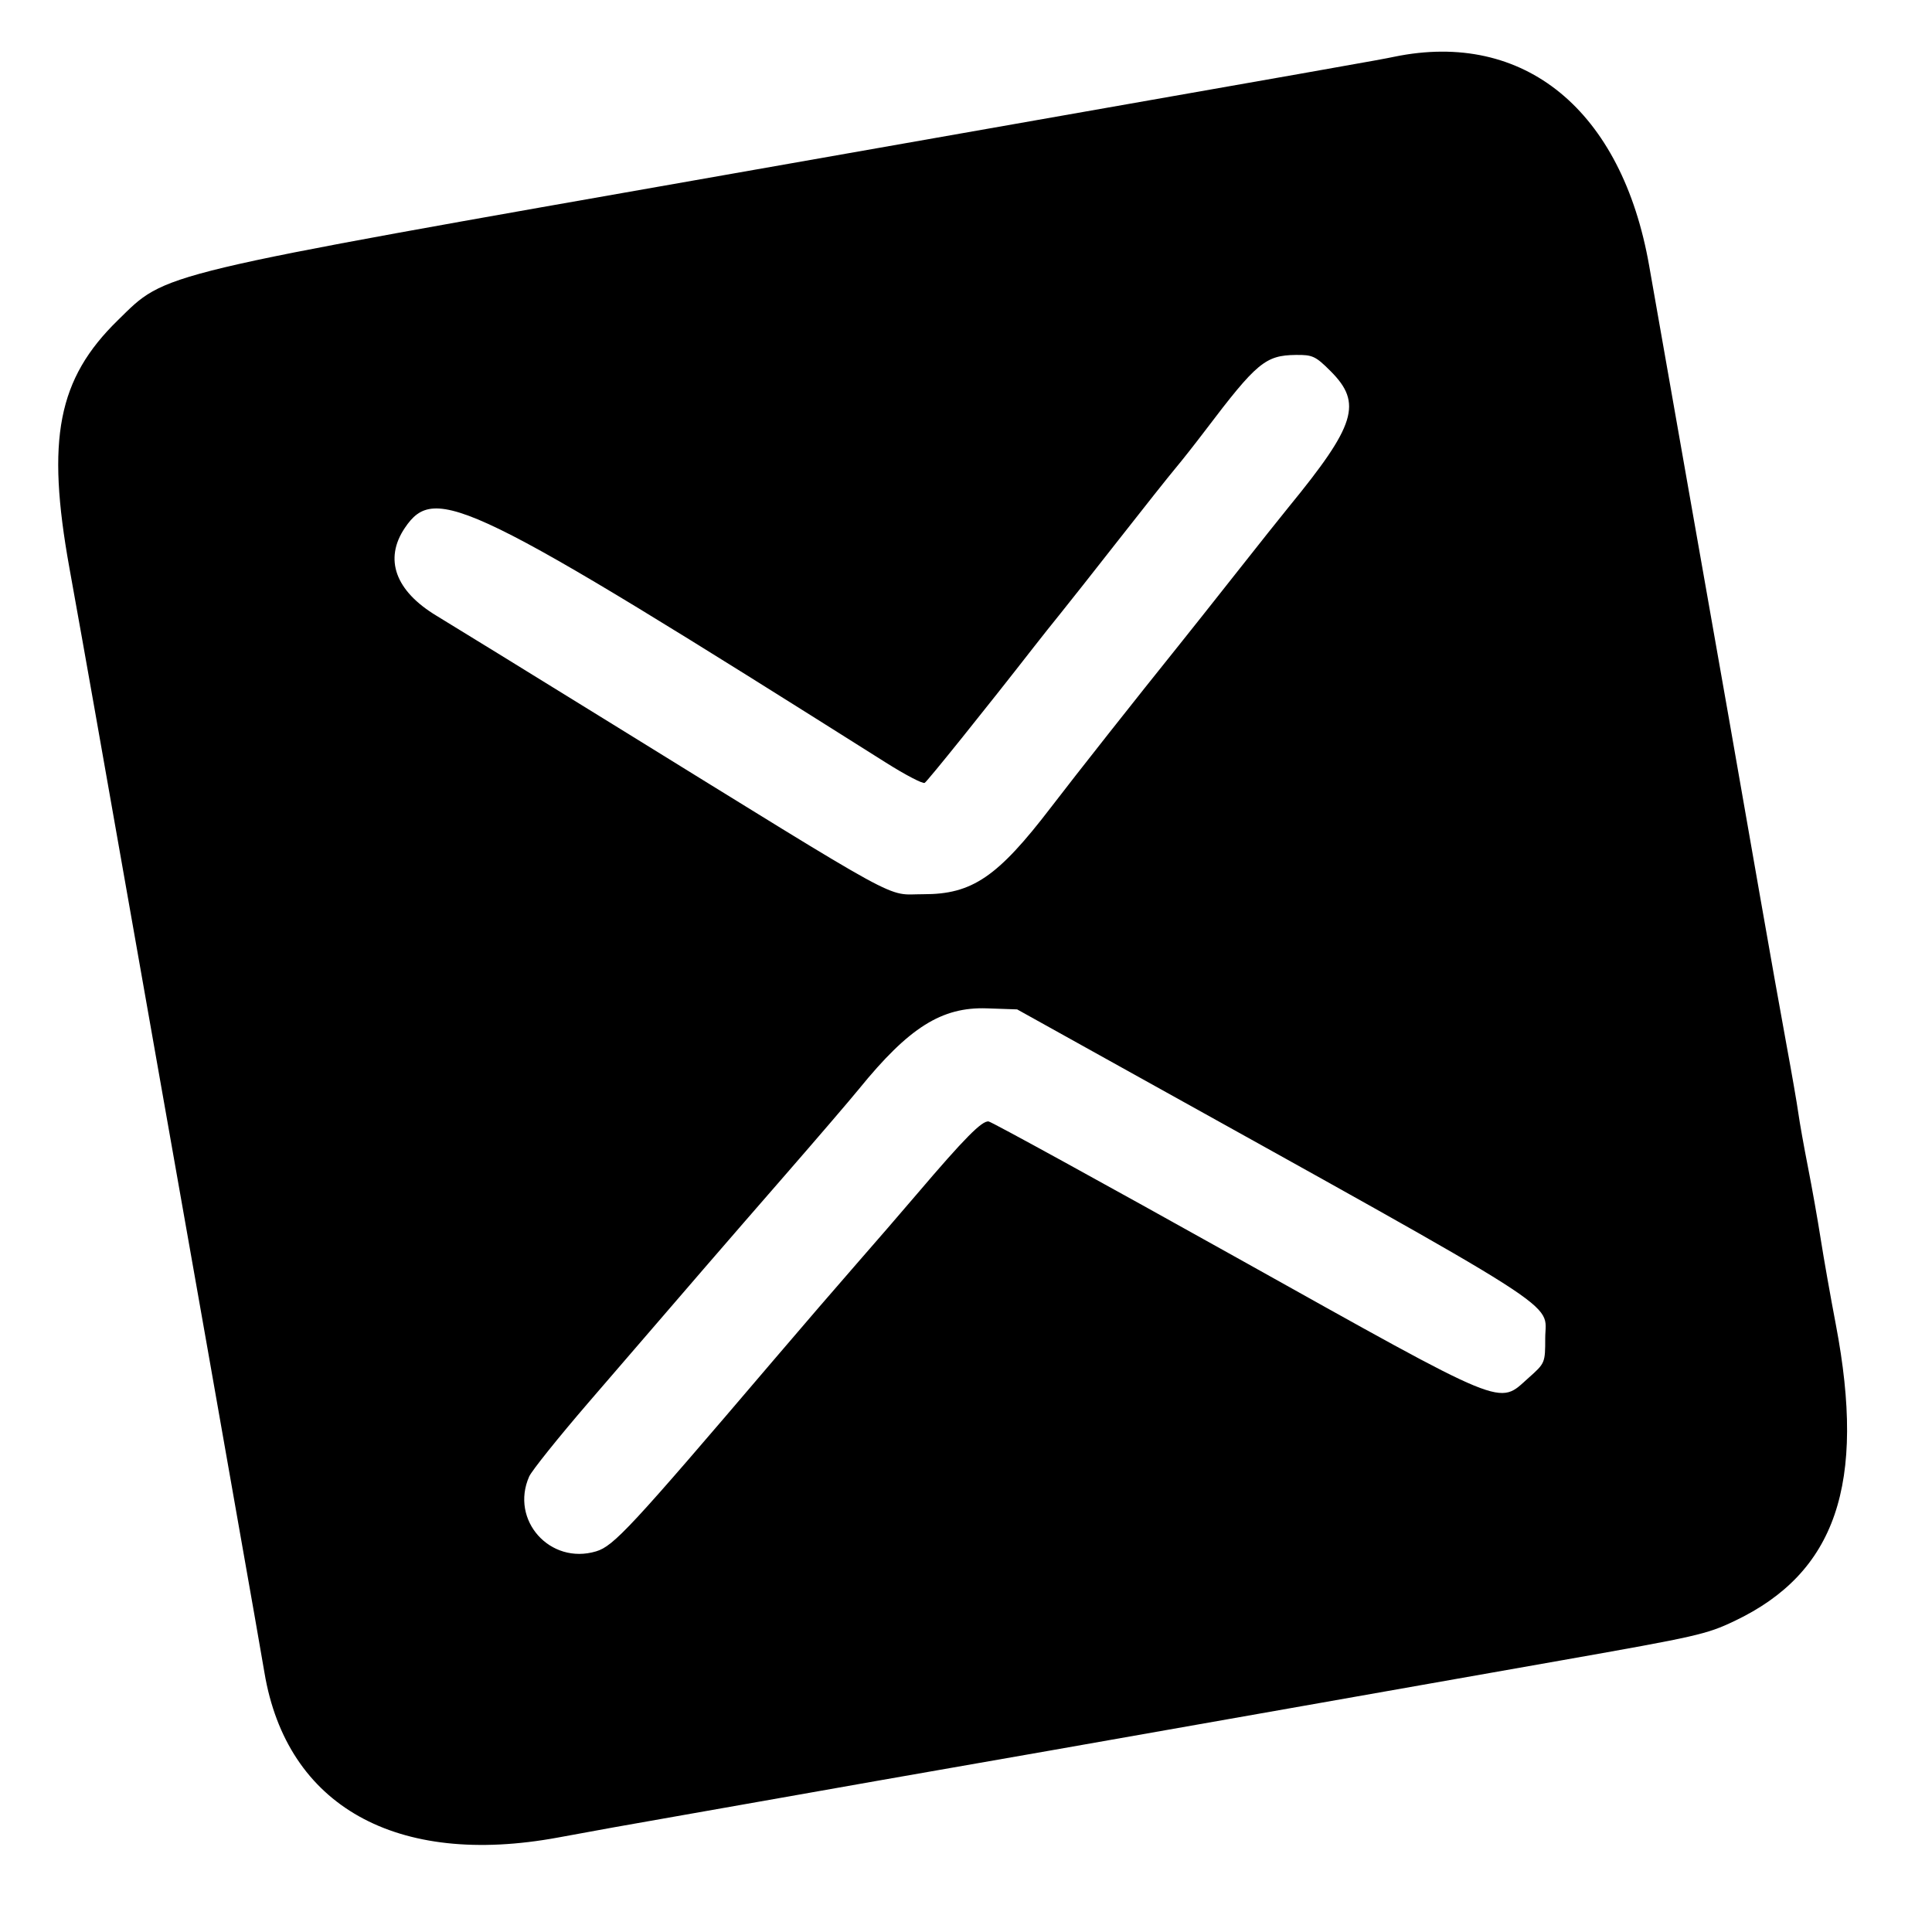 <svg xmlns="http://www.w3.org/2000/svg" width="400" height="400" viewBox="0, 0, 400,400"><g><path d="M288.672 11.748 C 284.939 12.517,286.261 12.283,151.563 35.968 C 30.745 57.212,34.660 56.278,24.390 66.310 C 11.970 78.442,9.543 90.858,14.369 117.578 C 15.921 126.172,18.274 139.355,19.599 146.875 C 20.923 154.395,23.002 166.172,24.219 173.047 C 25.436 179.922,27.545 191.875,28.906 199.609 C 30.268 207.344,32.377 219.297,33.594 226.172 C 39.441 259.206,47.245 303.443,49.927 318.750 C 50.792 323.691,52.063 330.898,52.749 334.766 C 53.436 338.633,54.338 343.829,54.754 346.313 C 59.379 373.918,82.051 386.636,115.576 380.432 C 124.757 378.733,128.334 378.092,141.406 375.799 C 146.348 374.932,152.324 373.877,154.688 373.455 C 157.051 373.033,163.027 371.978,167.969 371.111 C 172.910 370.244,178.887 369.188,181.250 368.764 C 183.613 368.340,189.590 367.293,194.531 366.437 C 204.213 364.762,220.489 361.898,269.922 353.175 C 277.227 351.886,289.180 349.777,296.484 348.487 C 303.789 347.198,315.918 345.058,323.438 343.732 C 351.426 338.794,353.315 338.364,359.078 335.628 C 380.101 325.644,386.388 307.268,380.086 274.219 C 378.980 268.418,377.573 260.456,376.959 256.526 C 376.346 252.595,375.162 245.915,374.328 241.682 C 373.495 237.448,372.594 232.402,372.327 230.469 C 372.060 228.535,370.963 222.207,369.890 216.406 C 368.817 210.605,366.343 196.719,364.393 185.547 C 358.947 154.351,357.487 146.042,349.978 103.516 C 345.892 80.373,343.140 64.742,341.452 55.078 C 335.812 22.802,315.596 6.205,288.672 11.748 M275.493 76.850 C 282.108 83.465,280.708 87.999,266.809 104.979 C 265.358 106.752,260.427 112.949,255.851 118.750 C 251.276 124.551,245.977 131.230,244.076 133.594 C 235.585 144.150,222.770 160.387,217.563 167.188 C 206.538 181.585,201.262 185.170,191.146 185.139 C 183.115 185.114,188.803 188.227,126.953 150.011 C 109.336 139.126,92.894 129.000,90.415 127.510 C 81.846 122.358,79.457 115.770,83.813 109.307 C 90.100 99.977,96.855 103.272,183.458 157.920 C 187.466 160.449,191.062 162.322,191.449 162.083 C 192.051 161.711,204.250 146.527,213.887 134.154 C 215.487 132.099,218.027 128.903,219.531 127.051 C 221.035 125.200,226.484 118.298,231.641 111.713 C 236.797 105.129,242.076 98.481,243.372 96.941 C 244.668 95.401,247.461 91.855,249.578 89.063 C 260.183 75.070,261.985 73.569,268.267 73.487 C 271.756 73.442,272.371 73.728,275.493 76.850 M229.708 219.615 C 326.565 273.466,319.922 269.237,319.922 277.057 C 319.922 282.160,319.889 282.239,316.501 285.246 C 310.059 290.962,312.883 292.124,255.989 260.352 C 228.481 244.990,205.400 232.318,204.697 232.191 C 203.348 231.948,199.701 235.636,189.844 247.209 C 186.621 250.992,180.996 257.497,177.344 261.663 C 173.691 265.829,165.926 274.841,160.088 281.689 C 130.548 316.339,127.054 320.102,123.420 321.191 C 113.892 324.046,105.567 314.744,109.558 305.701 C 110.088 304.499,115.626 297.590,121.863 290.348 C 143.937 264.716,150.523 257.099,162.500 243.346 C 169.160 235.698,176.063 227.650,177.840 225.463 C 188.183 212.726,194.968 208.448,204.318 208.769 L 210.588 208.984 229.708 219.615 " stroke="none" fill-rule="evenodd"></path></g></svg>
